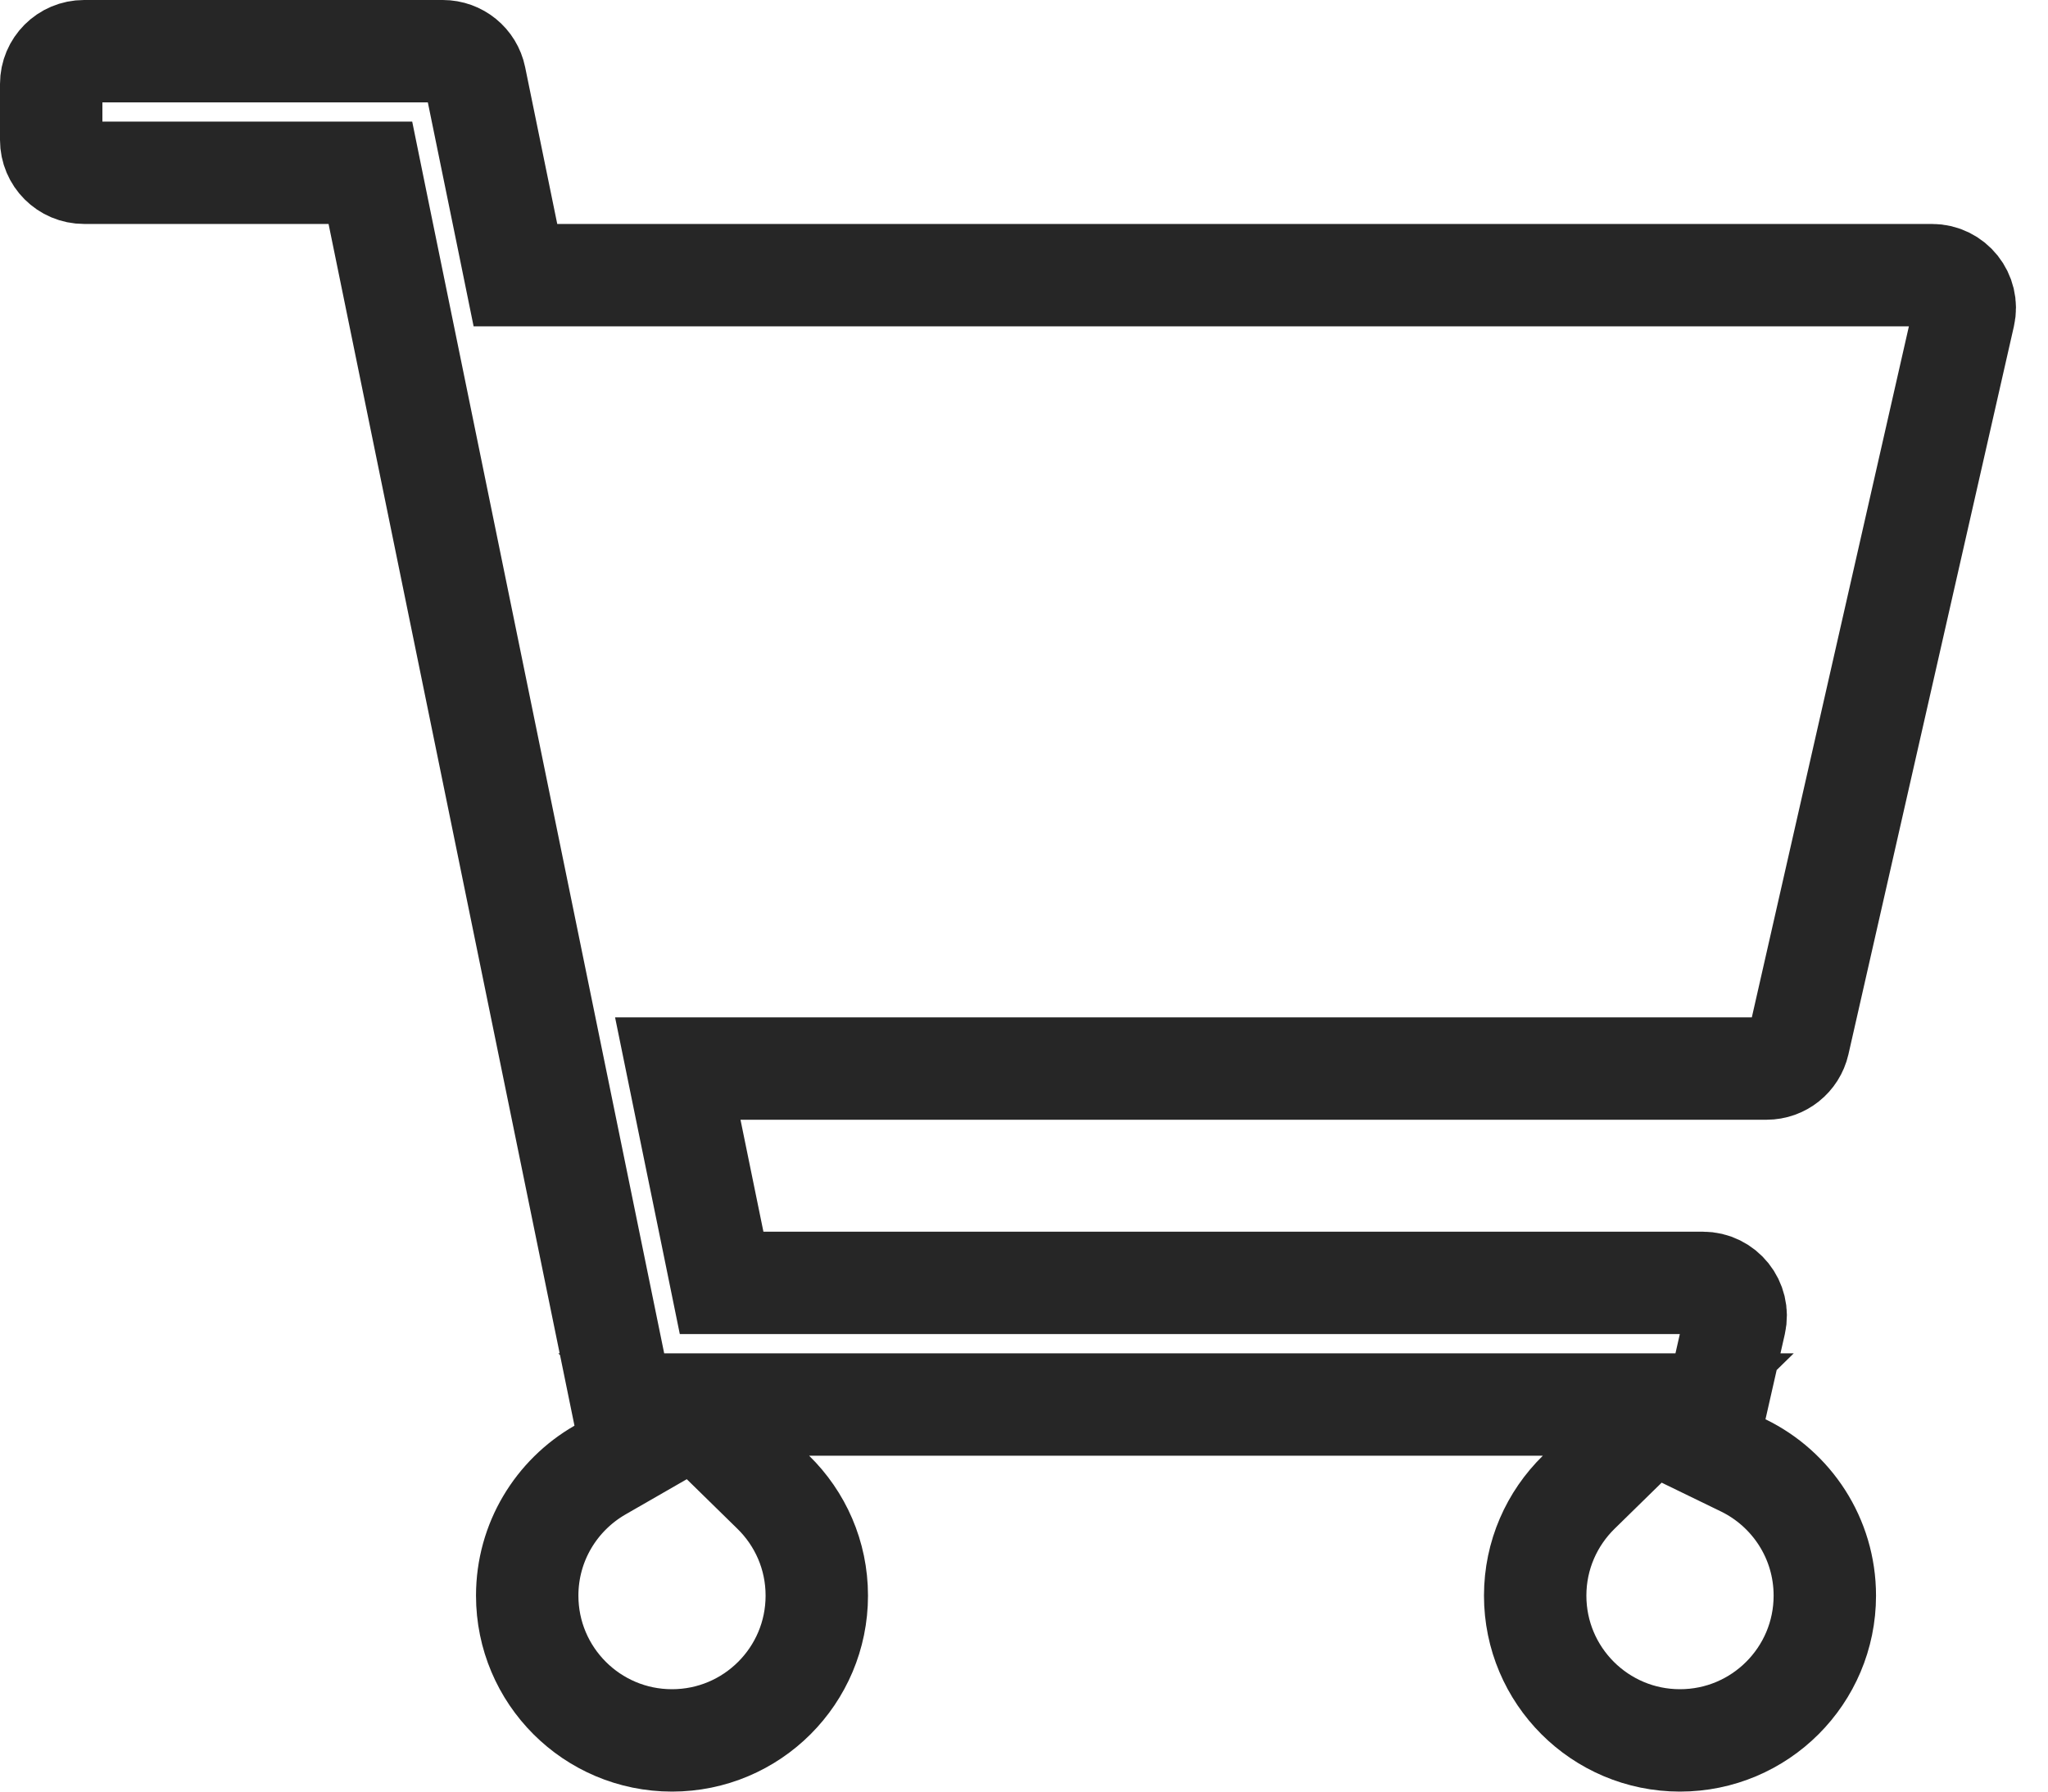 <svg width="40" height="35" viewBox="0 0 40 35" fill="none" xmlns="http://www.w3.org/2000/svg">
<path d="M35.127 20.376L35.127 20.376C35.06 20.668 34.801 20.875 34.502 20.875H14.463H13.238L13.483 22.075L13.931 24.263L14.094 25.062H14.91H33.259C33.67 25.062 33.975 25.444 33.884 25.845L33.507 27.505L33.331 28.279L34.045 28.626C34.992 29.085 35.641 30.054 35.641 31.172C35.641 32.734 34.374 34 32.812 34C31.251 34 29.984 32.734 29.984 31.172C29.984 30.381 30.309 29.667 30.834 29.152L32.584 27.438H30.134H15.803H13.353L15.103 29.152C15.629 29.667 15.953 30.381 15.953 31.172C15.953 32.734 14.687 34 13.125 34C11.563 34 10.297 32.734 10.297 31.172C10.297 30.124 10.867 29.209 11.718 28.719L12.344 28.359L12.2 27.652L7.397 4.175L7.234 3.375H6.418H1.641C1.287 3.375 1 3.088 1 2.734V1.641C1 1.287 1.287 1 1.641 1H8.649C8.954 1 9.216 1.214 9.277 1.512L9.277 1.512L9.904 4.575L10.067 5.375H10.883H37.734C38.145 5.375 38.45 5.757 38.358 6.158L35.127 20.376Z" stroke="#262626" stroke-width="2"/>
</svg>
